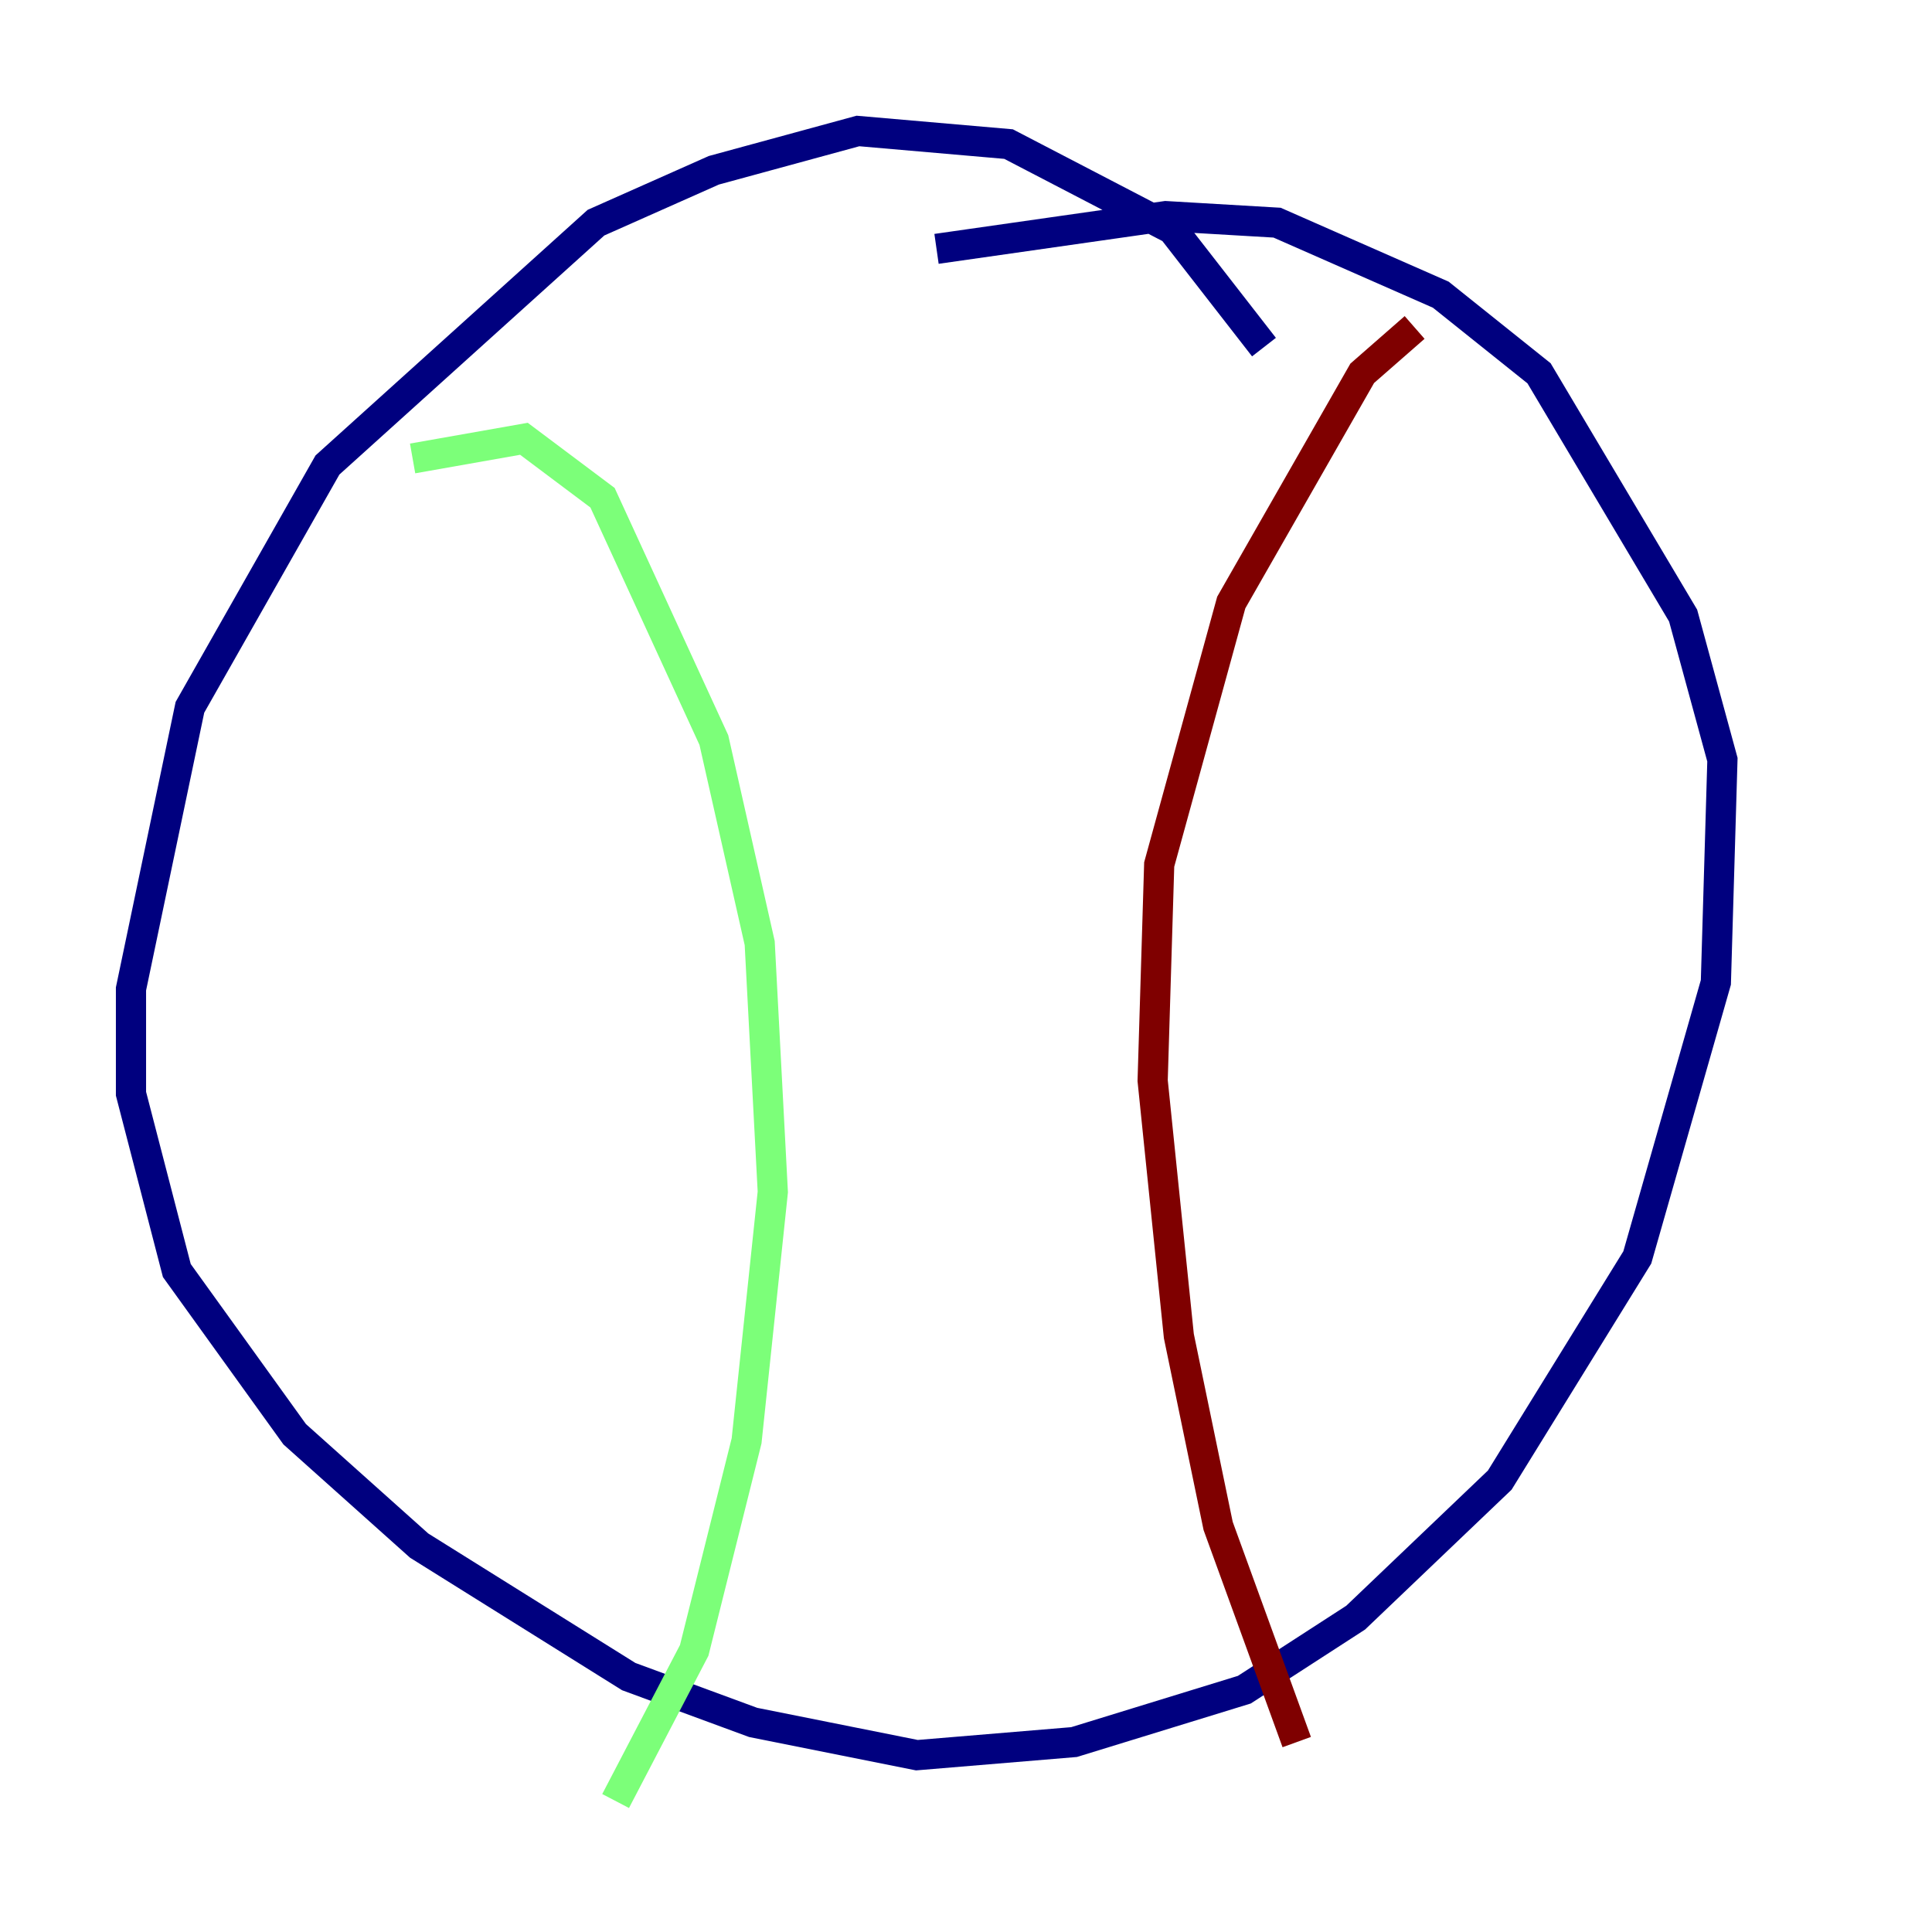 <?xml version="1.0" encoding="utf-8" ?>
<svg baseProfile="tiny" height="128" version="1.2" viewBox="0,0,128,128" width="128" xmlns="http://www.w3.org/2000/svg" xmlns:ev="http://www.w3.org/2001/xml-events" xmlns:xlink="http://www.w3.org/1999/xlink"><defs /><polyline fill="none" points="83.742,22.997 77.668,15.186 66.82,9.546 56.841,8.678 47.295,11.281 39.485,14.752 21.695,30.807 12.583,46.861 8.678,65.519 8.678,72.461 11.715,84.176 19.525,95.024 27.77,102.4 41.654,111.078 49.898,114.115 60.746,116.285 71.159,115.417 82.441,111.946 89.817,107.173 99.363,98.061 108.475,83.308 113.681,65.085 114.115,50.332 111.512,40.786 101.966,24.732 95.458,19.525 84.61,14.752 77.234,14.319 62.047,16.488" stroke="#00007f" stroke-width="2" /><polyline fill="none" points="27.336,30.373 34.712,29.071 39.919,32.976 47.295,49.031 50.332,62.481 51.2,78.969 49.464,95.458 45.993,109.342 40.786,119.322" stroke="#7cff79" stroke-width="2" /><polyline fill="none" points="93.722,21.695 90.251,24.732 81.573,39.919 76.8,57.275 76.366,71.593 78.102,88.515 80.705,101.098 85.912,115.417" stroke="#7f0000" stroke-width="2" /></svg>